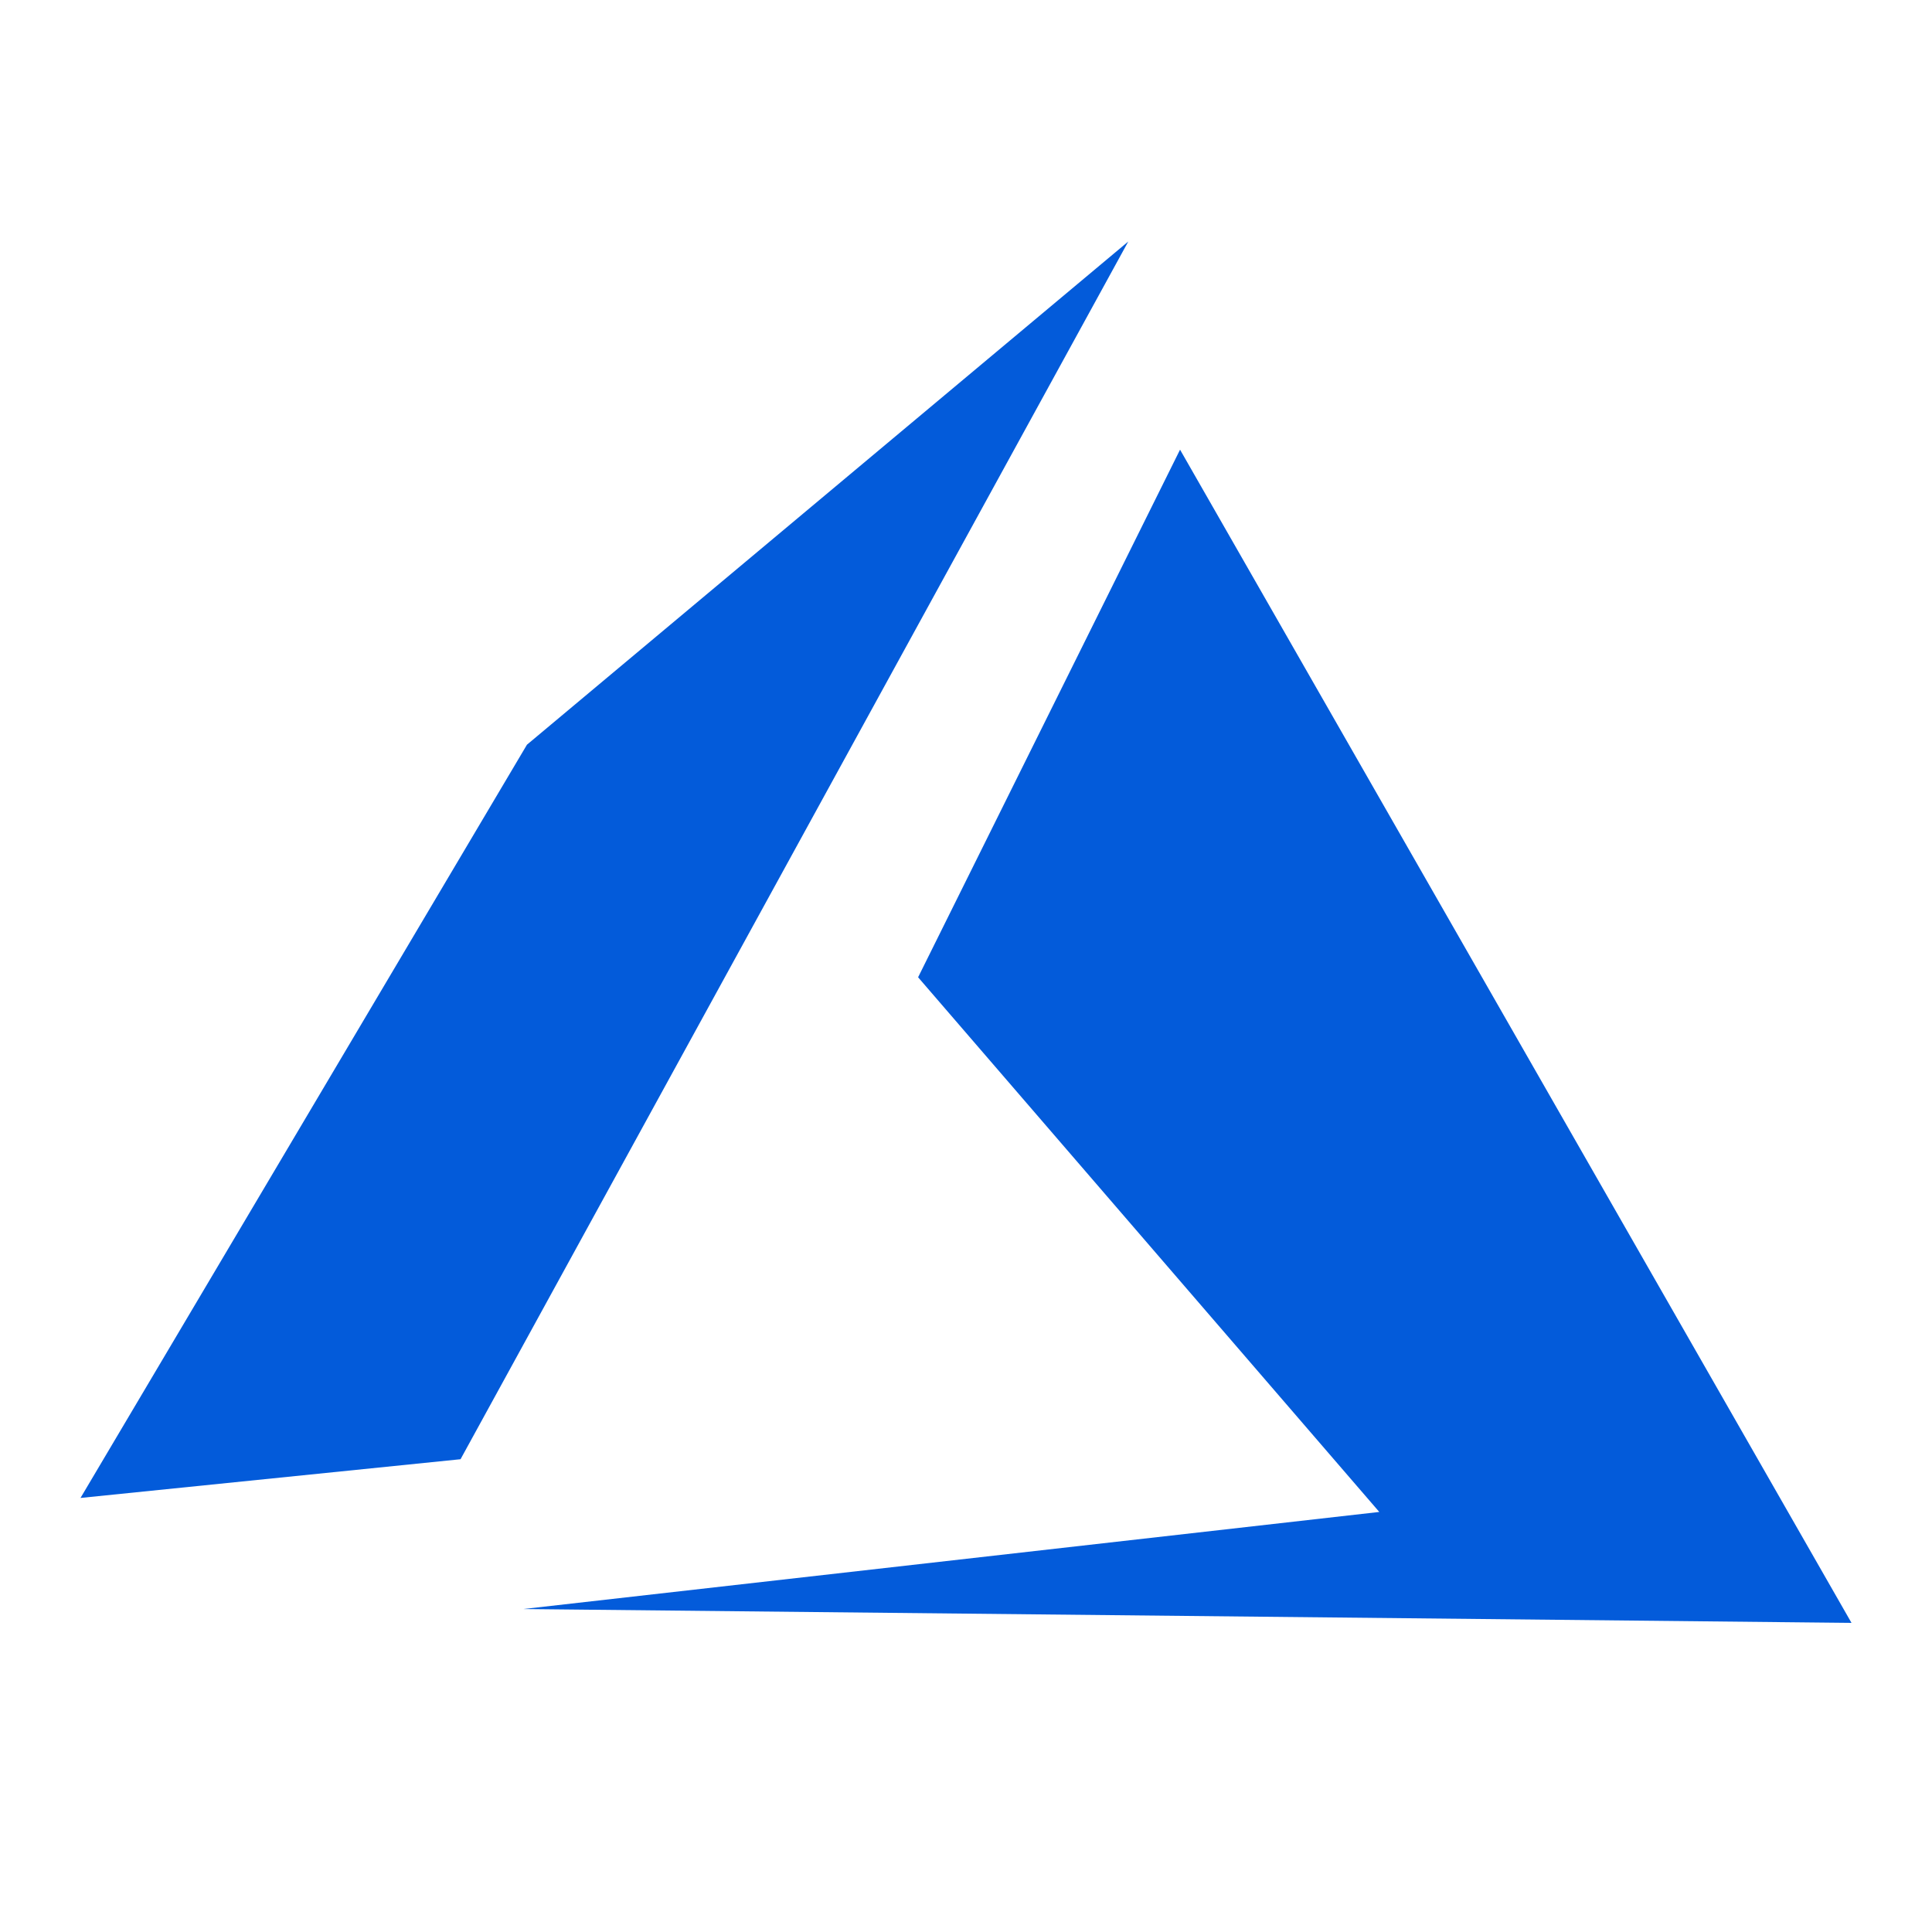 <svg width="24" height="24" viewBox="0 0 24 24" fill="none" xmlns="http://www.w3.org/2000/svg">
<path fill-rule="evenodd" clip-rule="evenodd" d="M14.659 5.586L11.405 12.14L17.134 18.782L6.5 19.988L23 20.16L14.659 5.586ZM14.016 3L6.546 9.251L1 18.608L5.721 18.127L14.016 3Z" fill="#035BDA"/>
</svg>
